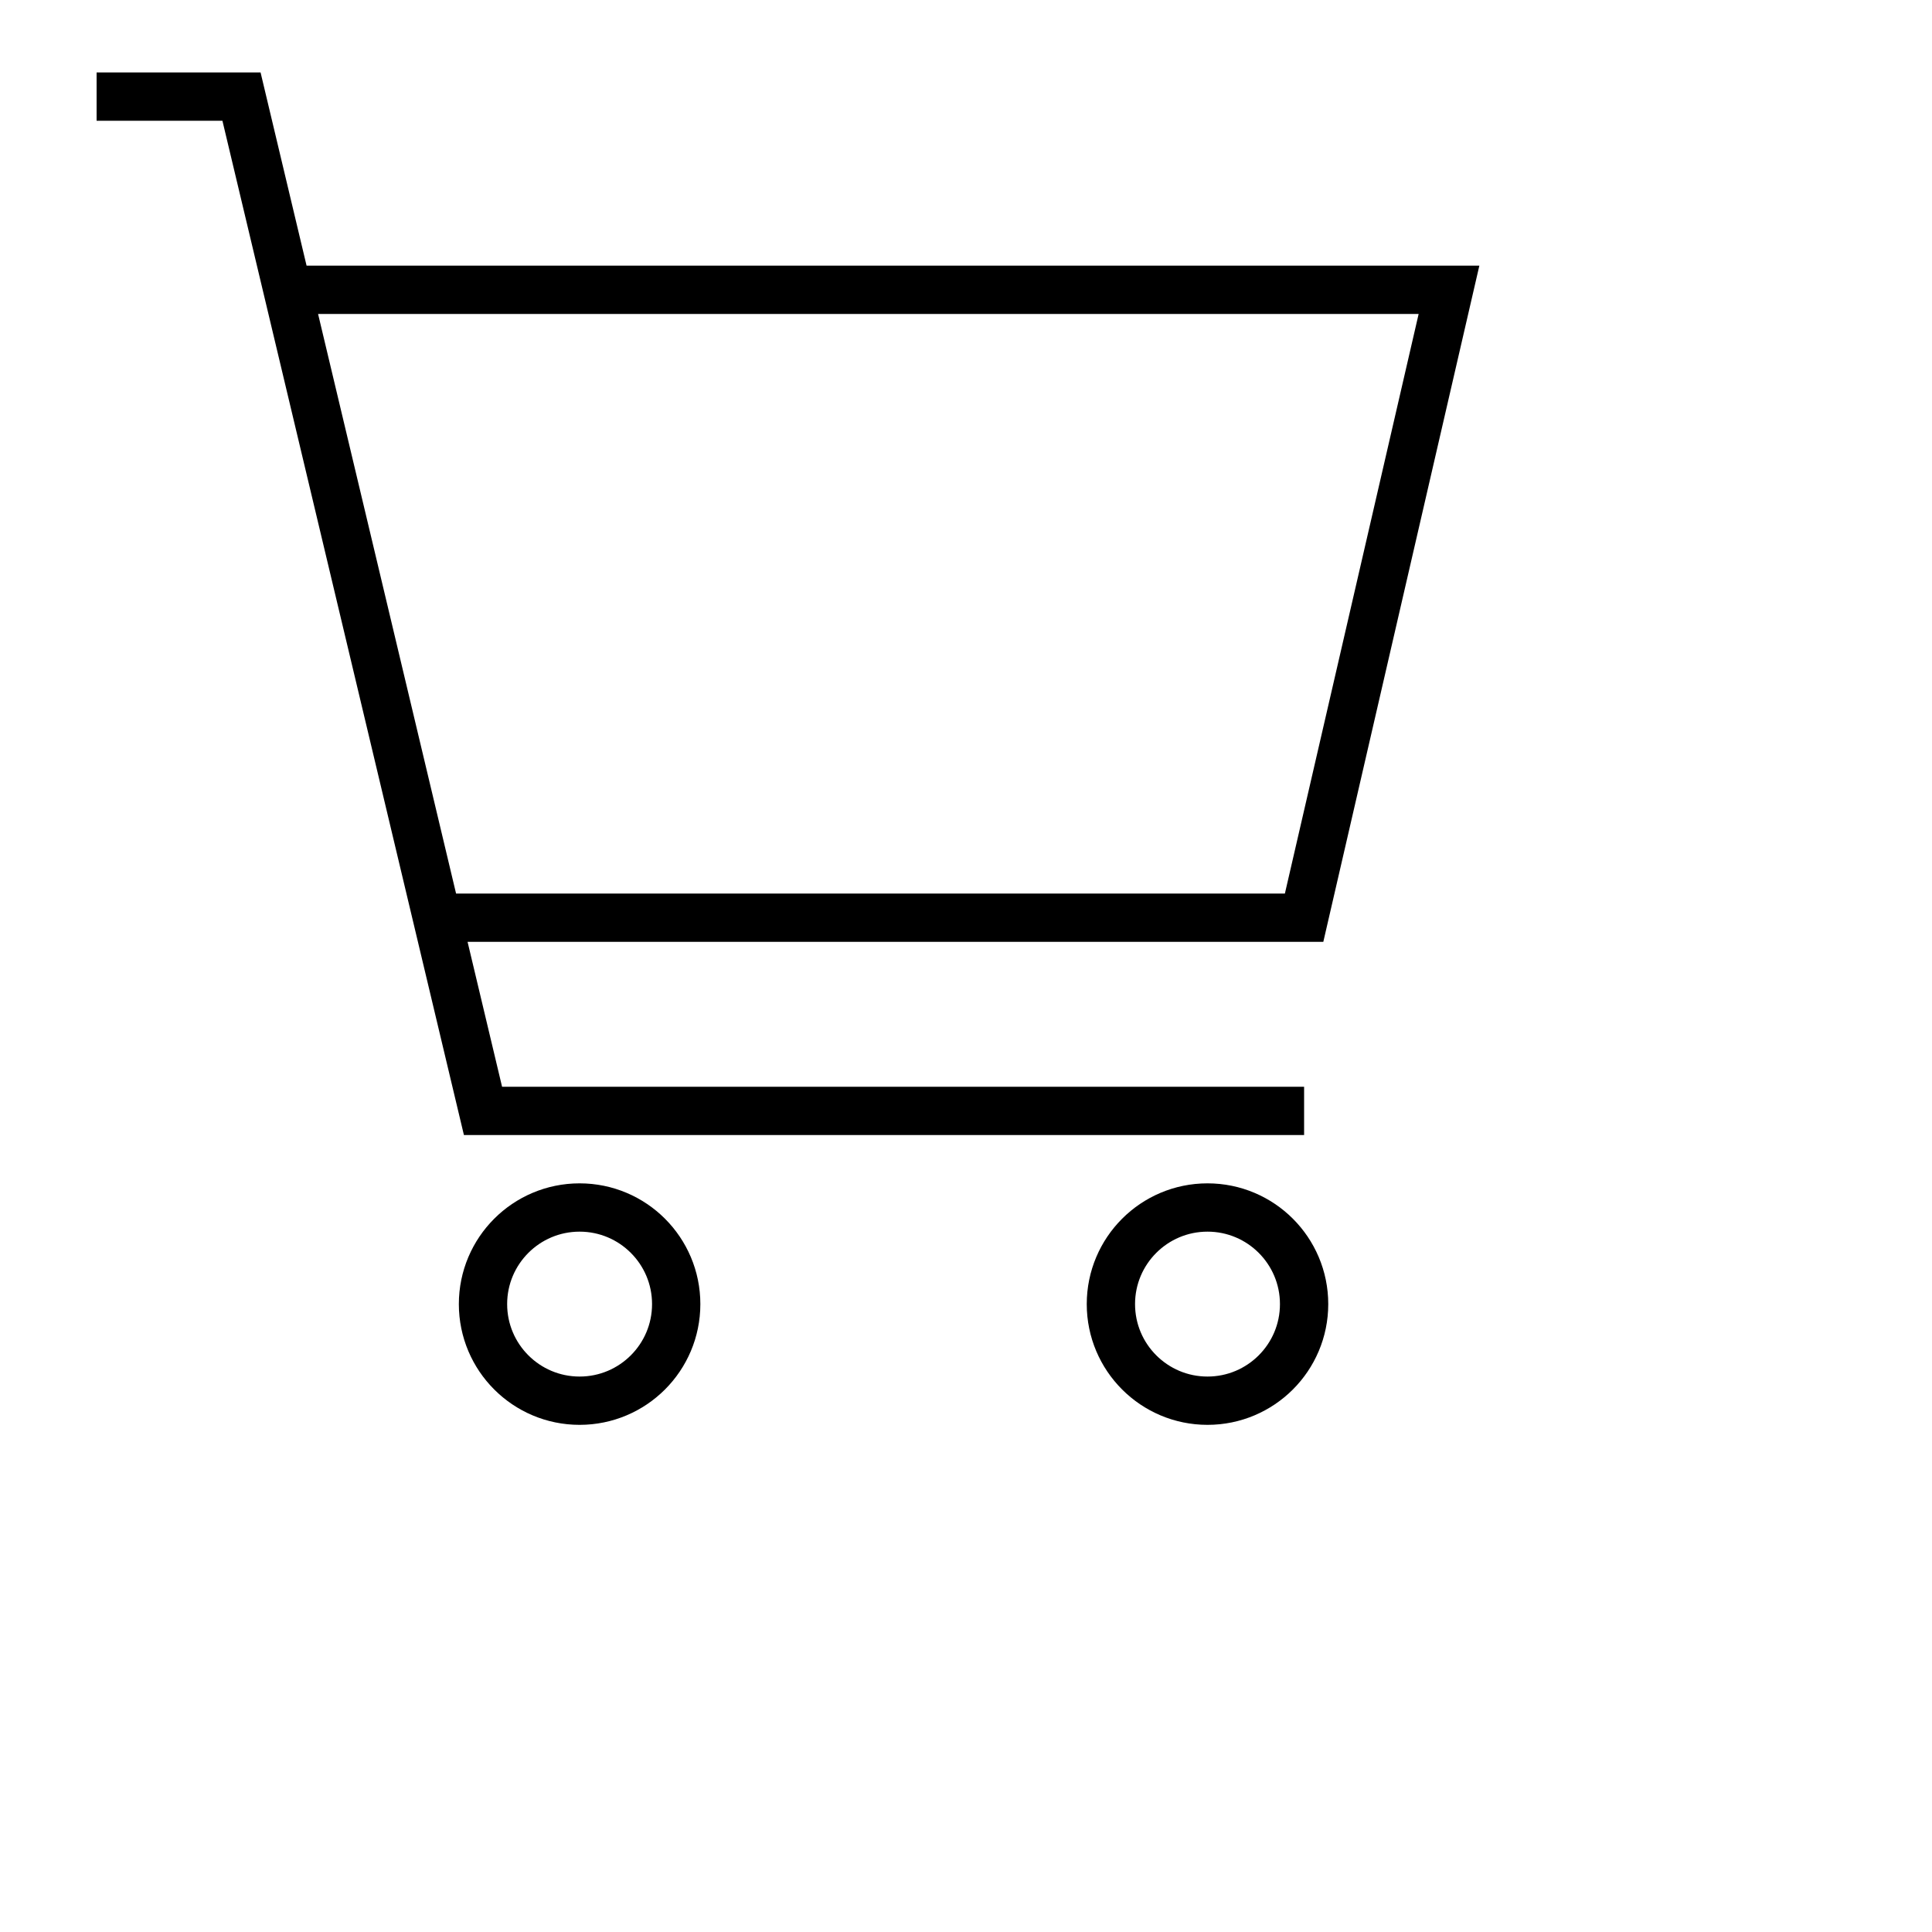 <svg xmlns="http://www.w3.org/2000/svg" fill="none" class="icon icon-cart-empty" viewBox="0 0 40 40"><g fill="none" stroke="currentColor" strokeLinecap="round" strokeLinejoin="round" strokeWidth="2"><path fill-rule="evenodd" d="M6 6h24l-3 13H9m18 4H10L5 2H2"/><circle cx="25" cy="27" r="2"/><circle cx="12" cy="27" r="2"/></g></svg>